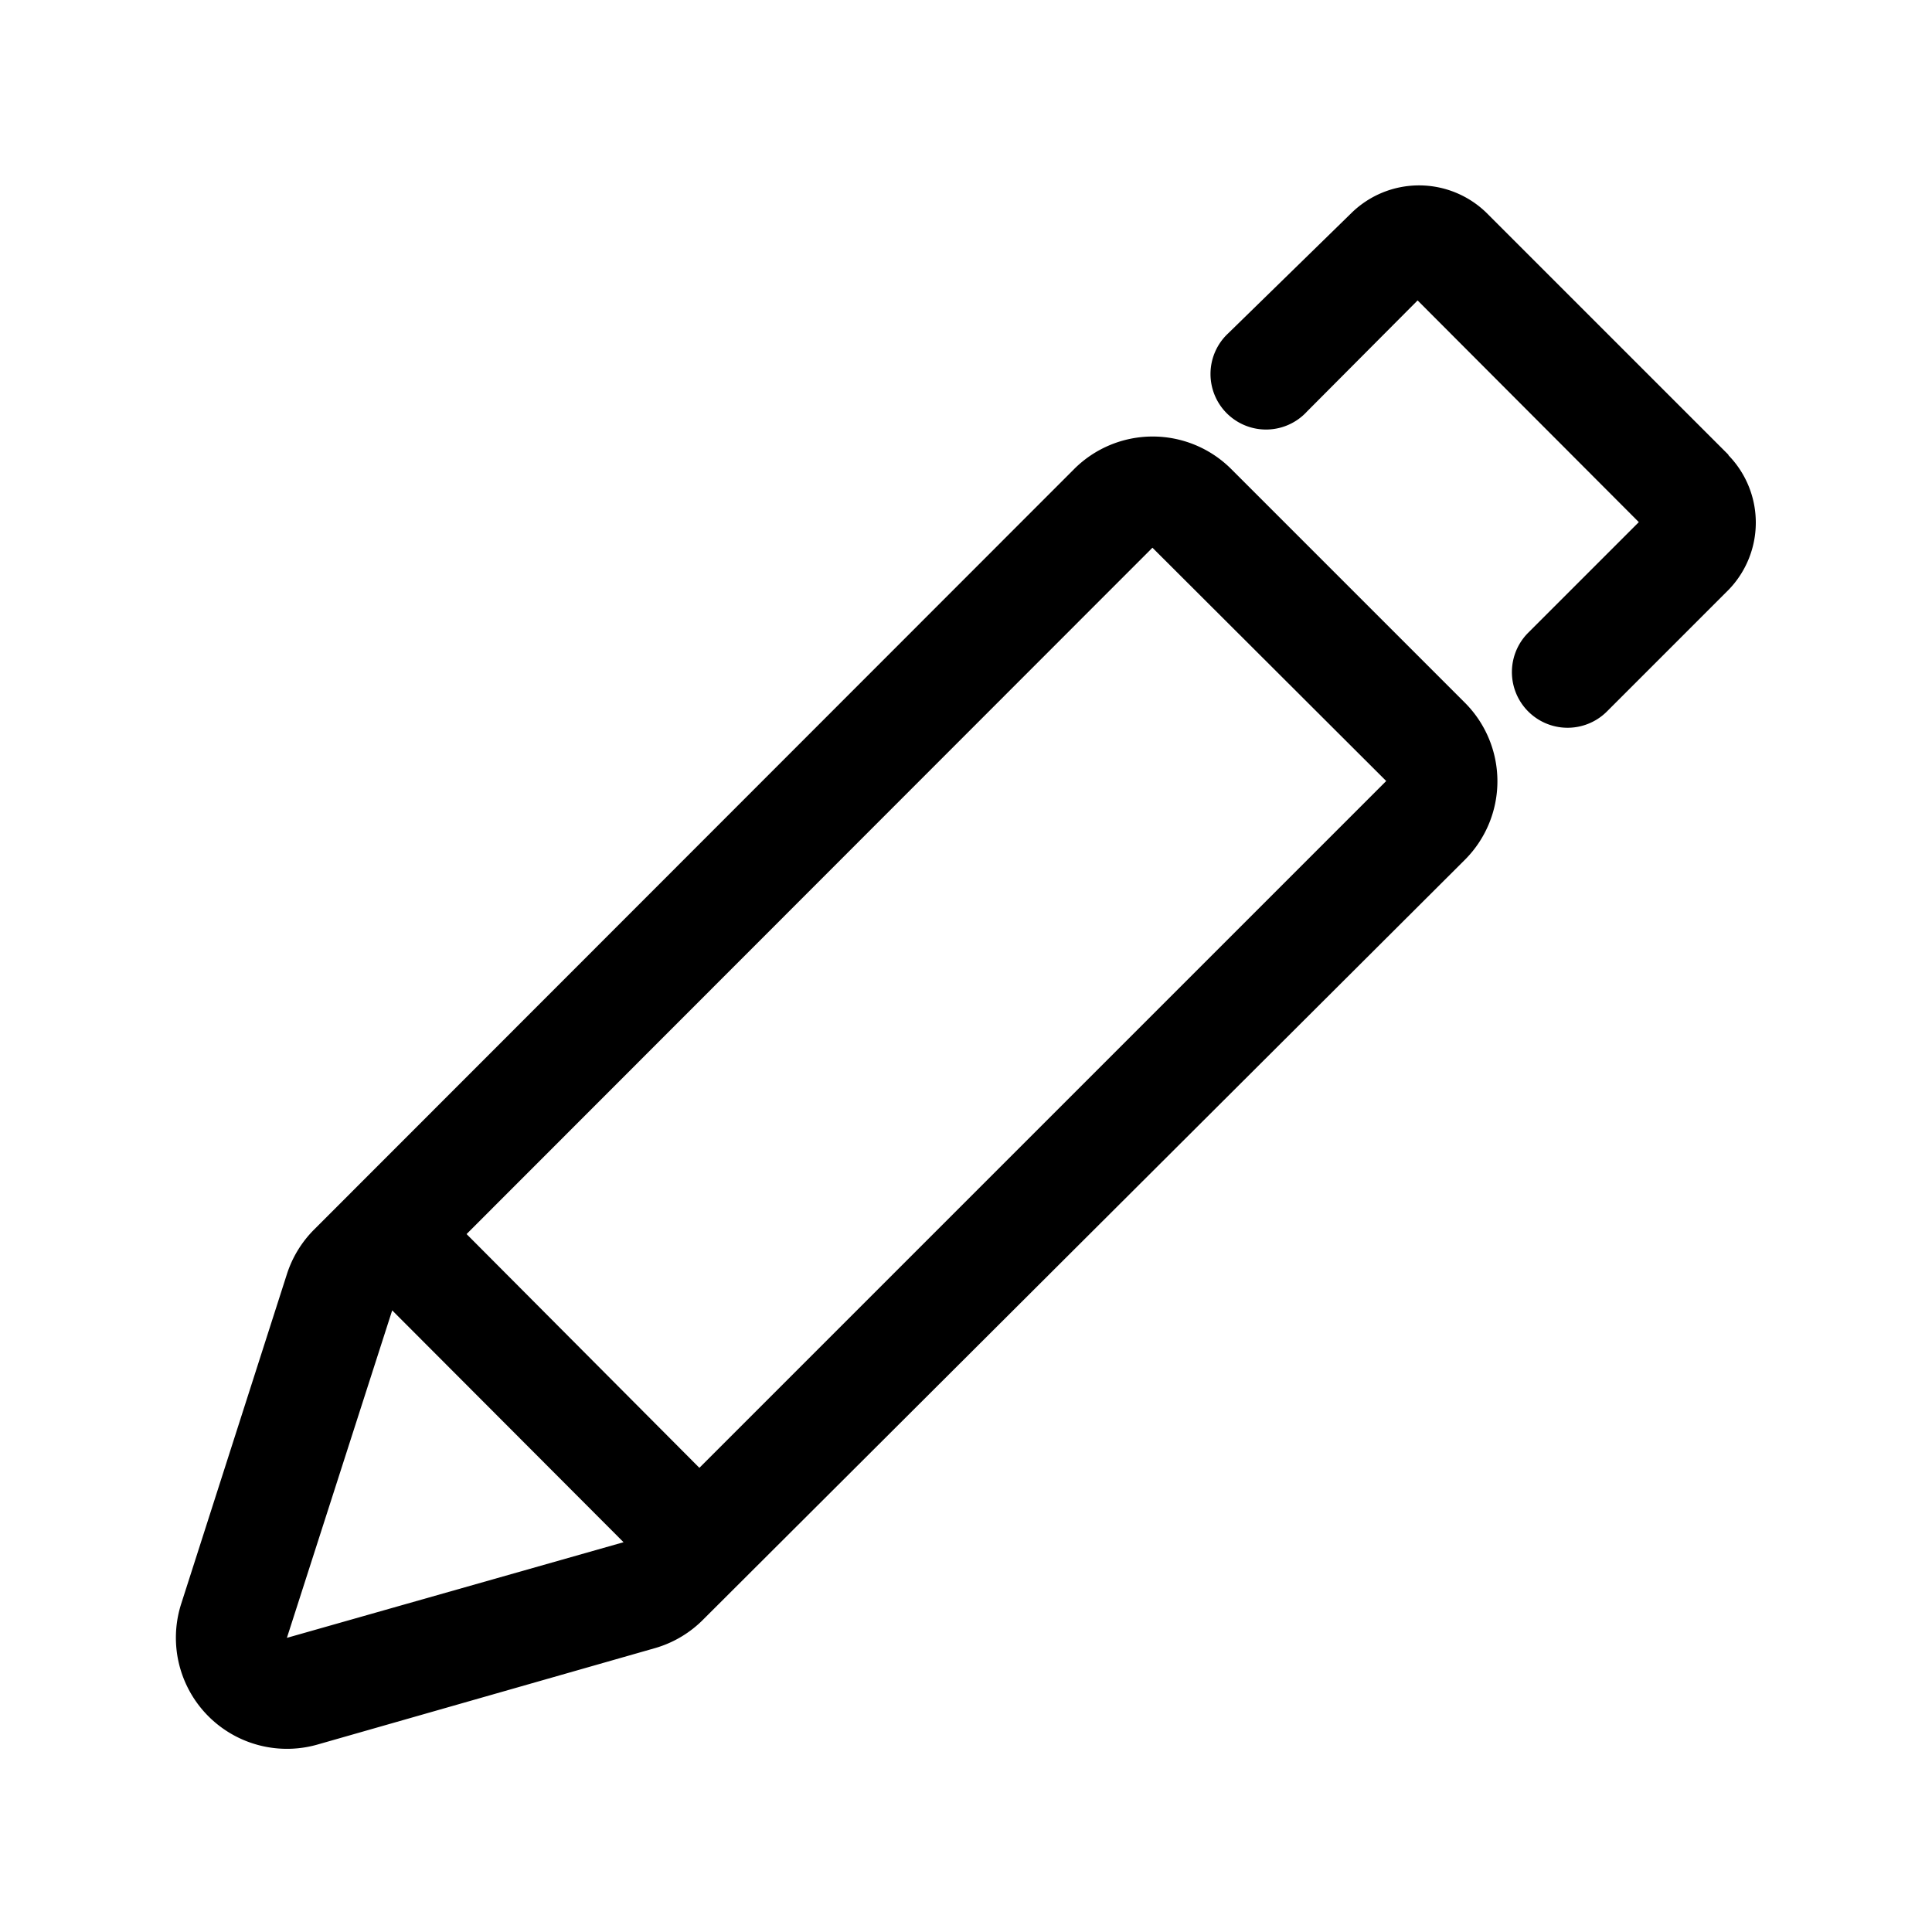 <svg id="import" xmlns="http://www.w3.org/2000/svg" viewBox="0 0 40 40"><title>edit</title><path d="M35.78,9.41l-5-5a2,2,0,0,0-2.8,0L25.43,6.9a1.15,1.15,0,1,0,1.63,1.62l2.29-2.3,4.58,4.59-2.29,2.29a1.15,1.15,0,0,0,1.63,1.63l2.52-2.52,0,0a2,2,0,0,0,0-2.78Z"/><path d="M25.49,9.71a2.3,2.3,0,0,0-3.25,0L6.5,25.46a2.3,2.3,0,0,0-.56.92L3.75,33.21a2.3,2.3,0,0,0,2.82,2.91l7-2a2.3,2.3,0,0,0,1-.6L30.33,17.8a2.3,2.3,0,0,0,0-3.25ZM5.94,33.91l2.18-6.78,4.79,4.8Zm8.54-3.52L9.66,25.55,23.86,11.34l4.84,4.83Z"/></svg>